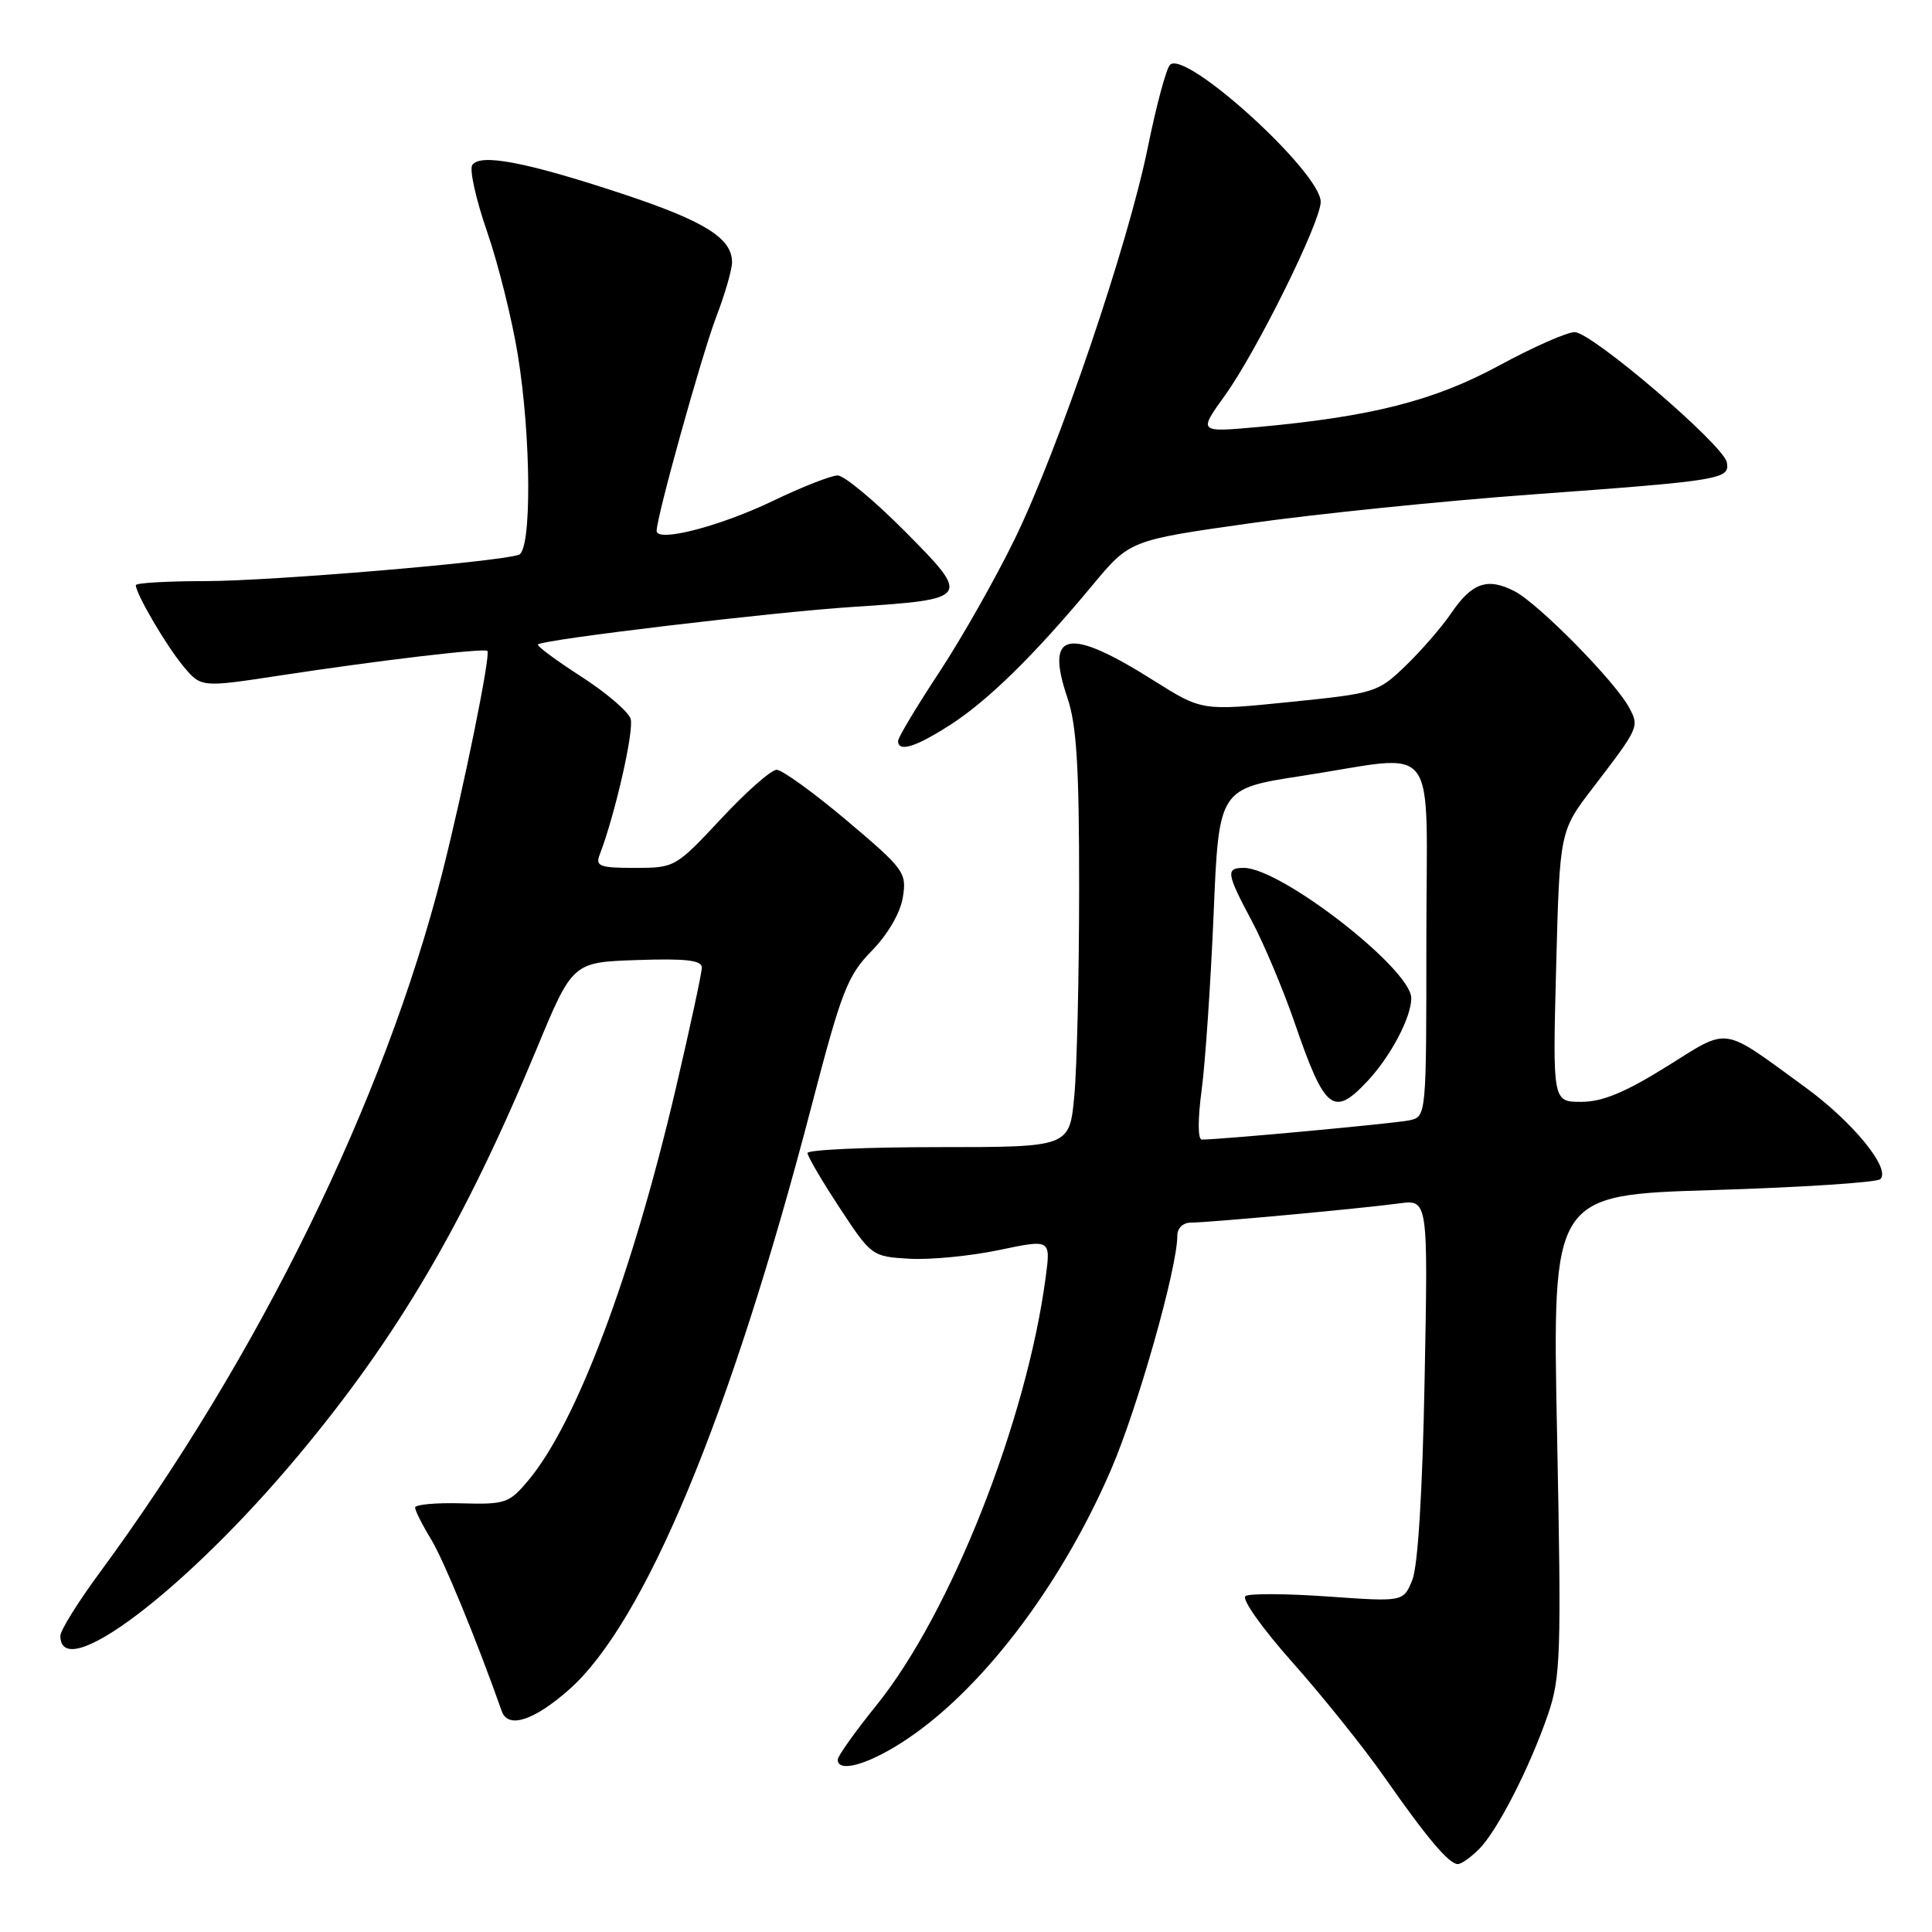 <?xml version="1.0" encoding="UTF-8" standalone="no"?>
<!DOCTYPE svg PUBLIC "-//W3C//DTD SVG 1.1//EN" "http://www.w3.org/Graphics/SVG/1.1/DTD/svg11.dtd" >
<svg xmlns="http://www.w3.org/2000/svg" xmlns:xlink="http://www.w3.org/1999/xlink" version="1.1" viewBox="0 0 256 256">
 <g >
 <path fill="currentColor"
d=" M 195.97 245.03 C 198.41 242.59 202.67 234.27 205.11 227.19 C 206.80 222.26 206.90 219.31 206.32 190.08 C 205.68 158.33 205.68 158.33 227.02 157.69 C 238.75 157.33 248.72 156.68 249.16 156.24 C 250.56 154.84 245.50 148.65 239.21 144.07 C 227.93 135.86 229.29 136.06 220.80 141.35 C 215.32 144.76 212.32 146.00 209.53 146.00 C 205.73 146.00 205.73 146.00 206.20 128.06 C 206.67 110.12 206.67 110.12 211.09 104.36 C 217.20 96.38 217.23 96.30 215.87 93.76 C 214.03 90.31 203.86 79.98 200.70 78.35 C 197.11 76.49 195.04 77.20 192.28 81.27 C 191.06 83.06 188.36 86.18 186.28 88.19 C 182.58 91.76 182.25 91.87 170.88 93.02 C 159.27 94.20 159.27 94.20 152.88 90.18 C 141.52 83.01 138.44 83.62 141.43 92.44 C 142.66 96.06 143.00 101.57 142.99 117.78 C 142.99 129.18 142.70 141.54 142.35 145.25 C 141.71 152.00 141.71 152.00 124.36 152.00 C 114.81 152.00 107.00 152.35 107.00 152.78 C 107.00 153.21 108.91 156.48 111.25 160.03 C 115.46 166.44 115.55 166.50 120.50 166.79 C 123.25 166.95 128.59 166.43 132.37 165.64 C 139.23 164.20 139.23 164.20 138.56 169.23 C 136.04 188.27 125.98 213.73 116.17 225.91 C 113.32 229.44 111.00 232.70 111.00 233.16 C 111.00 234.89 114.77 233.90 119.39 230.96 C 129.69 224.43 140.46 210.41 147.22 194.73 C 150.75 186.56 156.00 168.02 156.00 163.75 C 156.00 162.72 156.75 162.00 157.83 162.00 C 160.19 162.00 180.35 160.14 185.37 159.46 C 189.23 158.94 189.23 158.94 188.77 182.72 C 188.49 197.68 187.88 207.57 187.13 209.38 C 185.95 212.25 185.95 212.25 176.01 211.55 C 170.54 211.16 165.60 211.13 165.04 211.48 C 164.46 211.83 167.20 215.71 171.29 220.31 C 175.29 224.81 180.77 231.65 183.46 235.50 C 189.08 243.55 192.00 247.00 193.17 247.00 C 193.63 247.00 194.88 246.12 195.97 245.03 Z  M 75.36 223.92 C 85.41 215.07 96.79 187.73 107.50 146.68 C 111.51 131.29 112.29 129.29 115.51 125.99 C 117.65 123.80 119.29 120.98 119.63 118.91 C 120.16 115.62 119.84 115.18 112.21 108.73 C 107.82 105.03 103.63 102.00 102.91 102.00 C 102.19 102.00 98.87 104.92 95.54 108.50 C 89.53 114.93 89.41 115.00 84.13 115.00 C 79.45 115.00 78.87 114.78 79.46 113.25 C 81.49 108.00 84.05 96.74 83.56 95.24 C 83.25 94.28 80.28 91.75 76.97 89.62 C 73.65 87.48 71.09 85.58 71.28 85.39 C 71.93 84.74 102.43 81.10 113.00 80.42 C 128.62 79.40 128.71 79.27 119.90 70.40 C 115.86 66.33 111.85 63.00 111.00 63.00 C 110.14 63.00 106.26 64.52 102.38 66.39 C 95.31 69.78 86.99 71.91 87.01 70.34 C 87.02 68.42 92.97 47.08 94.90 42.00 C 96.06 38.98 97.00 35.71 97.00 34.75 C 97.00 31.55 93.35 29.28 82.37 25.65 C 69.70 21.46 63.55 20.29 62.57 21.89 C 62.19 22.50 63.08 26.49 64.56 30.75 C 66.03 35.01 67.85 42.33 68.61 47.00 C 70.39 57.95 70.47 72.90 68.75 73.51 C 66.04 74.46 35.98 76.99 27.25 77.00 C 22.16 77.00 18.00 77.24 18.00 77.54 C 18.00 78.69 22.07 85.63 24.31 88.30 C 26.65 91.10 26.65 91.10 37.08 89.51 C 50.09 87.52 64.18 85.85 64.58 86.25 C 65.05 86.72 61.43 104.54 58.58 115.75 C 50.91 145.86 34.33 179.69 13.14 208.48 C 10.31 212.32 8.00 216.04 8.00 216.76 C 8.00 223.29 24.62 210.71 39.47 192.93 C 52.73 177.07 61.51 162.09 71.10 139.00 C 75.87 127.50 75.87 127.50 84.44 127.21 C 90.91 126.99 93.00 127.24 93.00 128.21 C 92.99 128.92 91.45 136.10 89.56 144.17 C 83.80 168.82 76.41 188.49 70.03 196.13 C 67.48 199.18 66.98 199.36 61.17 199.20 C 57.77 199.10 55.00 199.36 55.00 199.76 C 55.01 200.17 55.96 202.06 57.12 203.96 C 58.79 206.71 63.12 217.22 66.49 226.75 C 67.32 229.09 70.71 228.01 75.36 223.92 Z  M 125.91 96.05 C 130.93 92.82 137.10 86.76 144.76 77.54 C 149.71 71.59 149.71 71.59 165.61 69.34 C 174.35 68.10 191.18 66.38 203.00 65.52 C 228.19 63.68 229.24 63.50 228.81 61.26 C 228.37 58.95 210.93 44.03 208.65 44.01 C 207.64 44.01 203.14 45.99 198.65 48.43 C 190.04 53.10 181.75 55.21 166.61 56.59 C 158.79 57.29 158.79 57.29 162.31 52.40 C 166.54 46.51 175.00 29.41 175.00 26.75 C 175.00 22.82 157.07 6.51 155.03 8.59 C 154.53 9.09 153.21 14.02 152.09 19.53 C 149.47 32.44 140.30 59.41 134.46 71.42 C 131.96 76.56 127.46 84.51 124.46 89.07 C 121.45 93.63 119.00 97.73 119.00 98.18 C 119.00 99.72 121.32 99.00 125.91 96.05 Z  M 159.23 144.39 C 159.71 140.76 160.42 130.30 160.81 121.14 C 161.50 104.50 161.50 104.50 172.50 102.81 C 191.05 99.97 189.00 97.29 189.00 124.48 C 189.00 147.96 189.00 147.96 186.75 148.45 C 184.81 148.86 161.80 151.00 159.25 151.00 C 158.71 151.00 158.70 148.33 159.23 144.39 Z  M 181.20 143.25 C 184.28 139.96 187.00 134.80 187.00 132.26 C 187.00 128.42 169.74 115.00 164.81 115.00 C 162.39 115.00 162.50 115.71 165.89 122.07 C 167.48 125.06 170.02 131.10 171.54 135.50 C 175.55 147.17 176.68 148.08 181.20 143.25 Z "/>
</g>
</svg>